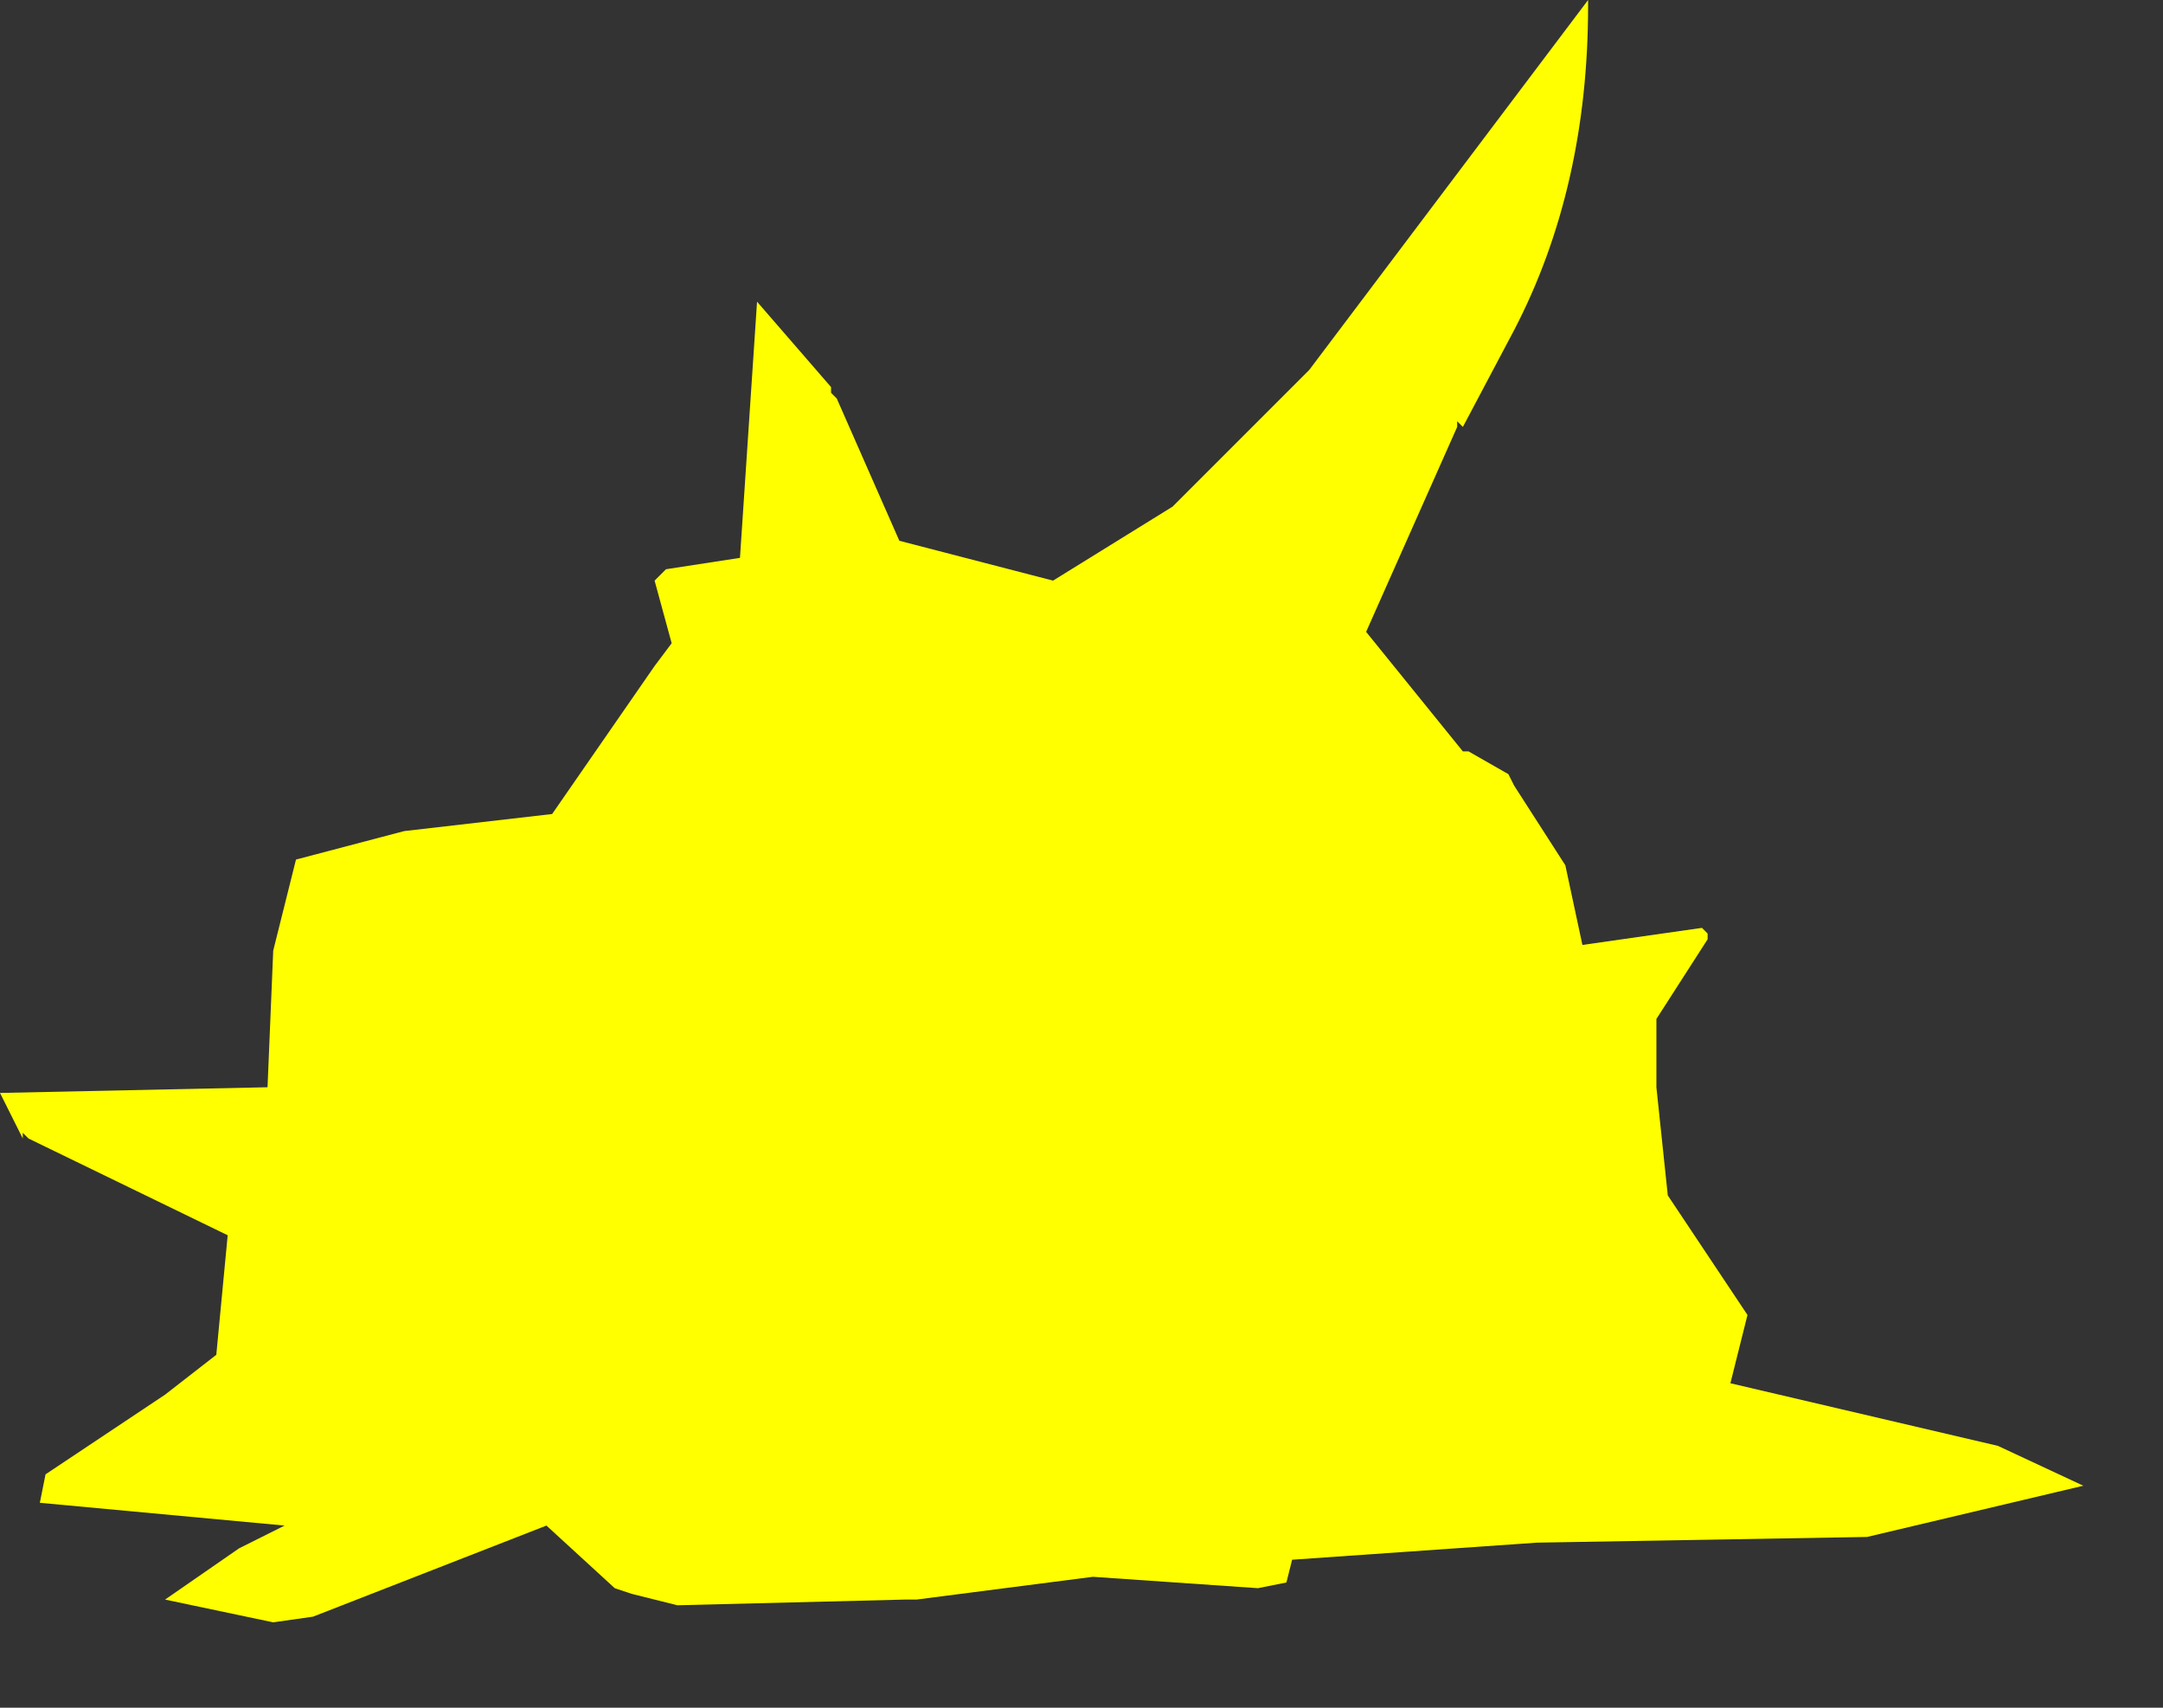 <?xml version="1.0" encoding="utf-8"?>
<svg version="1.1" id="Layer_1"
xmlns="http://www.w3.org/2000/svg"
xmlns:xlink="http://www.w3.org/1999/xlink"
width="19px" height="15px"
xml:space="preserve">
<rect width="100%" height="100%" fill="#333333" stroke="none"/>
<g id="1065" transform="matrix(1, 0, 0, 1, 0, 0)">
<path style="fill:#FFFF00;fill-opacity:1" d="M13.95,0.05Q13.95 1.65 13.3 2.9L12.85 3.75L12.8 3.7L12.8 3.75L12 5.55L12.85 6.6L12.9 6.6L13.25 6.8L13.3 6.9L13.75 7.6L13.9 8.3L14.95 8.15L15 8.2L15 8.25L14.55 8.95L14.55 9.55L14.65 10.5L15.35 11.55L15.2 12.15L17.55 12.7L18.3 13.05L16.4 13.5L13.5 13.55L11.35 13.7L11.3 13.9L11.05 13.95L9.6 13.85L8.05 14.05L7.95 14.05L5.95 14.1L5.55 14L5.4 13.95L4.8 13.4L2.75 14.2L2.4 14.25L1.45 14.05L2.1 13.6L2.5 13.4L0.35 13.2L0.4 12.95L1.45 12.25L1.9 11.9L2 10.85L0.25 10L0.2 9.95L0.2 10L0 9.6L2.35 9.55L2.4 8.35L2.6 7.55L3.55 7.3L4.85 7.15L5.75 5.85L5.9 5.65L5.75 5.1L5.85 5L6.5 4.9L6.65 2.65L7.3 3.4L7.3 3.45L7.35 3.5L7.9 4.75L9.25 5.1L10.3 4.45L11.5 3.25L13.95 0L13.95 0.05" />
</g>
</svg>
